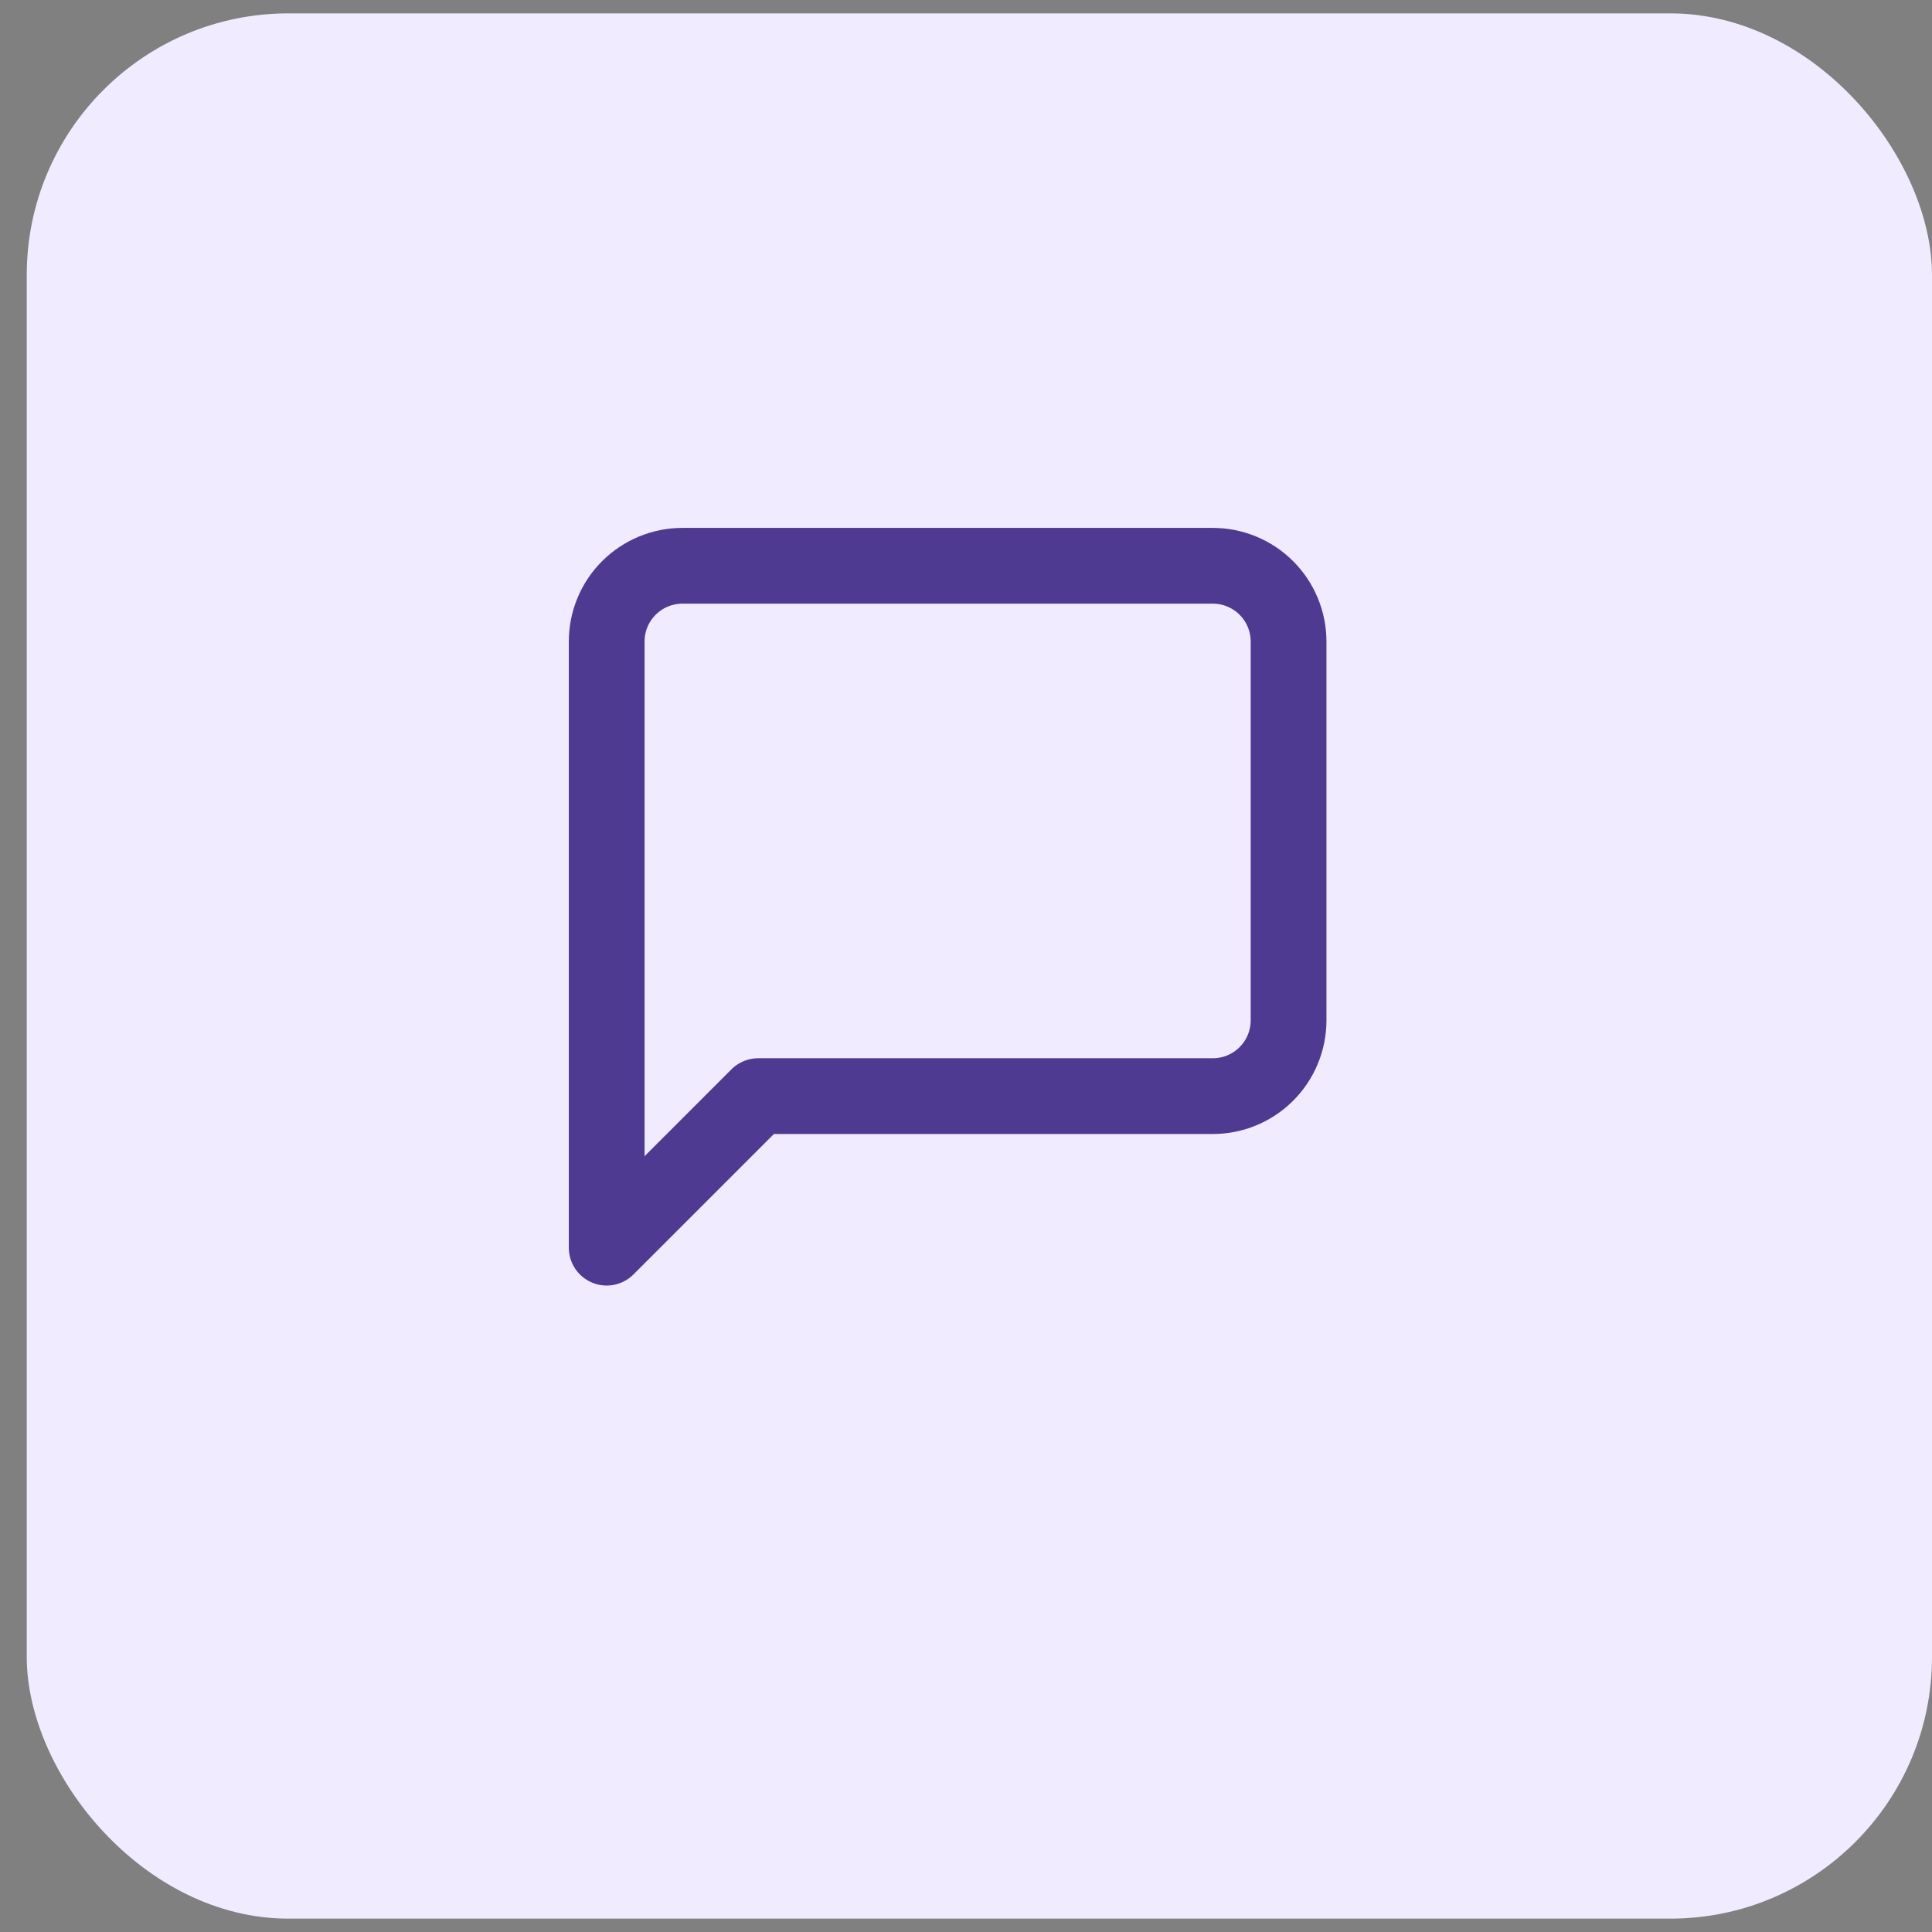 <svg width="51" height="51" viewBox="0 0 51 51" fill="none" xmlns="http://www.w3.org/2000/svg">
<rect x="0" y="0" width="51" height="51" fill="#808080" stroke="none"/>
<rect x="0.706" y="0.353" width="50.294" height="50.294" rx="6.907" fill="#F0EBFF"/>
<path d="M34.015 26.935C34.015 27.465 33.804 27.974 33.429 28.349C33.054 28.724 32.545 28.935 32.015 28.935H20.015L16.015 32.935V16.935C16.015 16.405 16.225 15.896 16.6 15.521C16.976 15.146 17.484 14.935 18.015 14.935H32.015C32.545 14.935 33.054 15.146 33.429 15.521C33.804 15.896 34.015 16.405 34.015 16.935V26.935Z" stroke="#4F3A92" stroke-width="2" stroke-linecap="round" stroke-linejoin="round"/>
</svg>
